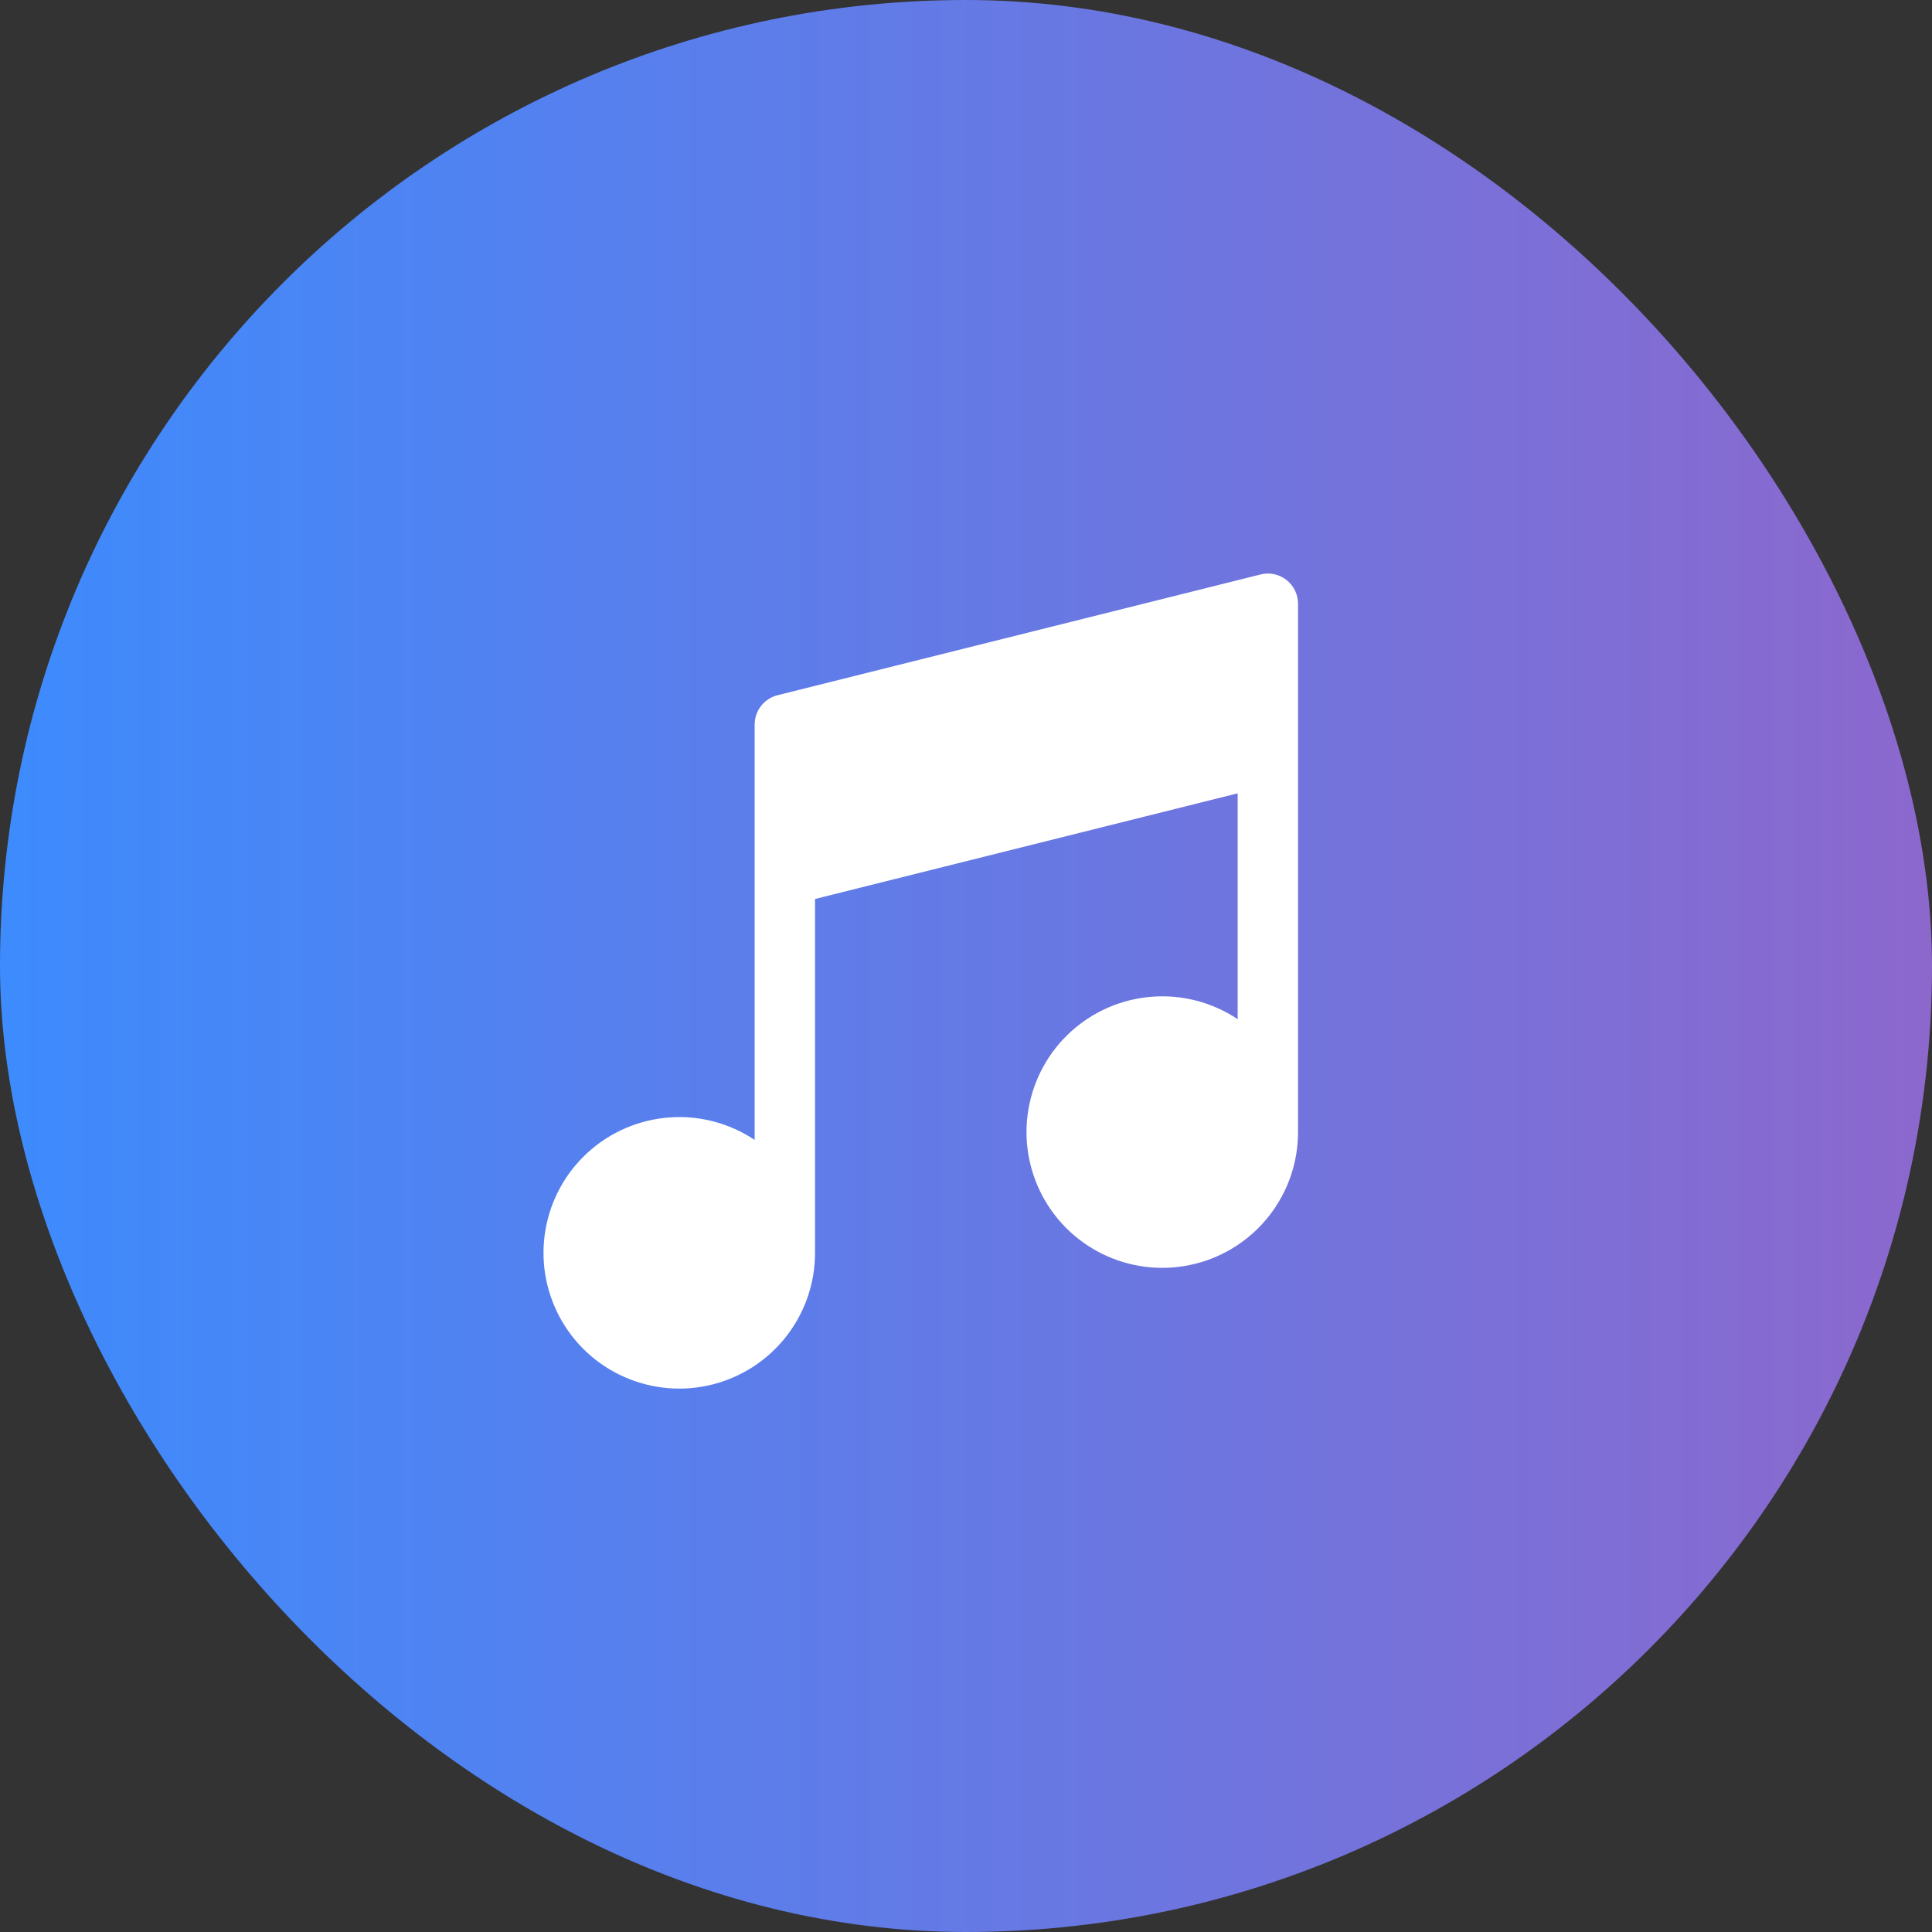 <svg width="64" height="64" viewBox="0 0 64 64" fill="none" xmlns="http://www.w3.org/2000/svg">
<rect x="0" y="0" width="64" height="64" fill="#333333" stroke="none"/>
<rect width="64" height="64" rx="32" fill="url(#paint0_linear_727_1986)"/>
<path d="M42.614 19.211C42.495 19.117 42.356 19.052 42.207 19.02C42.058 18.989 41.904 18.992 41.757 19.03L25.757 23.03C25.541 23.084 25.349 23.209 25.211 23.384C25.074 23.56 24.999 23.776 24.999 24V37.761C24.165 37.205 23.169 36.942 22.169 37.017C21.169 37.091 20.223 37.497 19.48 38.17C18.737 38.844 18.241 39.747 18.07 40.735C17.899 41.723 18.063 42.739 18.536 43.624C19.009 44.508 19.764 45.209 20.681 45.614C21.598 46.02 22.624 46.108 23.596 45.864C24.569 45.62 25.432 45.058 26.049 44.267C26.665 43.476 27 42.502 26.999 41.499V29.78L40.999 26.28V33.761C40.165 33.205 39.169 32.942 38.169 33.017C37.169 33.091 36.223 33.497 35.48 34.17C34.737 34.844 34.241 35.747 34.07 36.735C33.899 37.723 34.063 38.739 34.536 39.624C35.009 40.508 35.764 41.209 36.681 41.614C37.598 42.02 38.624 42.108 39.596 41.864C40.569 41.62 41.432 41.058 42.049 40.267C42.665 39.476 43 38.502 42.999 37.499V20C42.999 19.848 42.964 19.698 42.898 19.561C42.831 19.425 42.734 19.305 42.614 19.211Z" fill="white"/>
<defs>
<linearGradient id="paint0_linear_727_1986" x1="-4.00543e-07" y1="38.4" x2="64" y2="38.4" gradientUnits="userSpaceOnUse">
<stop stop-color="#3D8BFD"/>
<stop offset="1" stop-color="#8C68CD"/>
</linearGradient>
</defs>
</svg>
